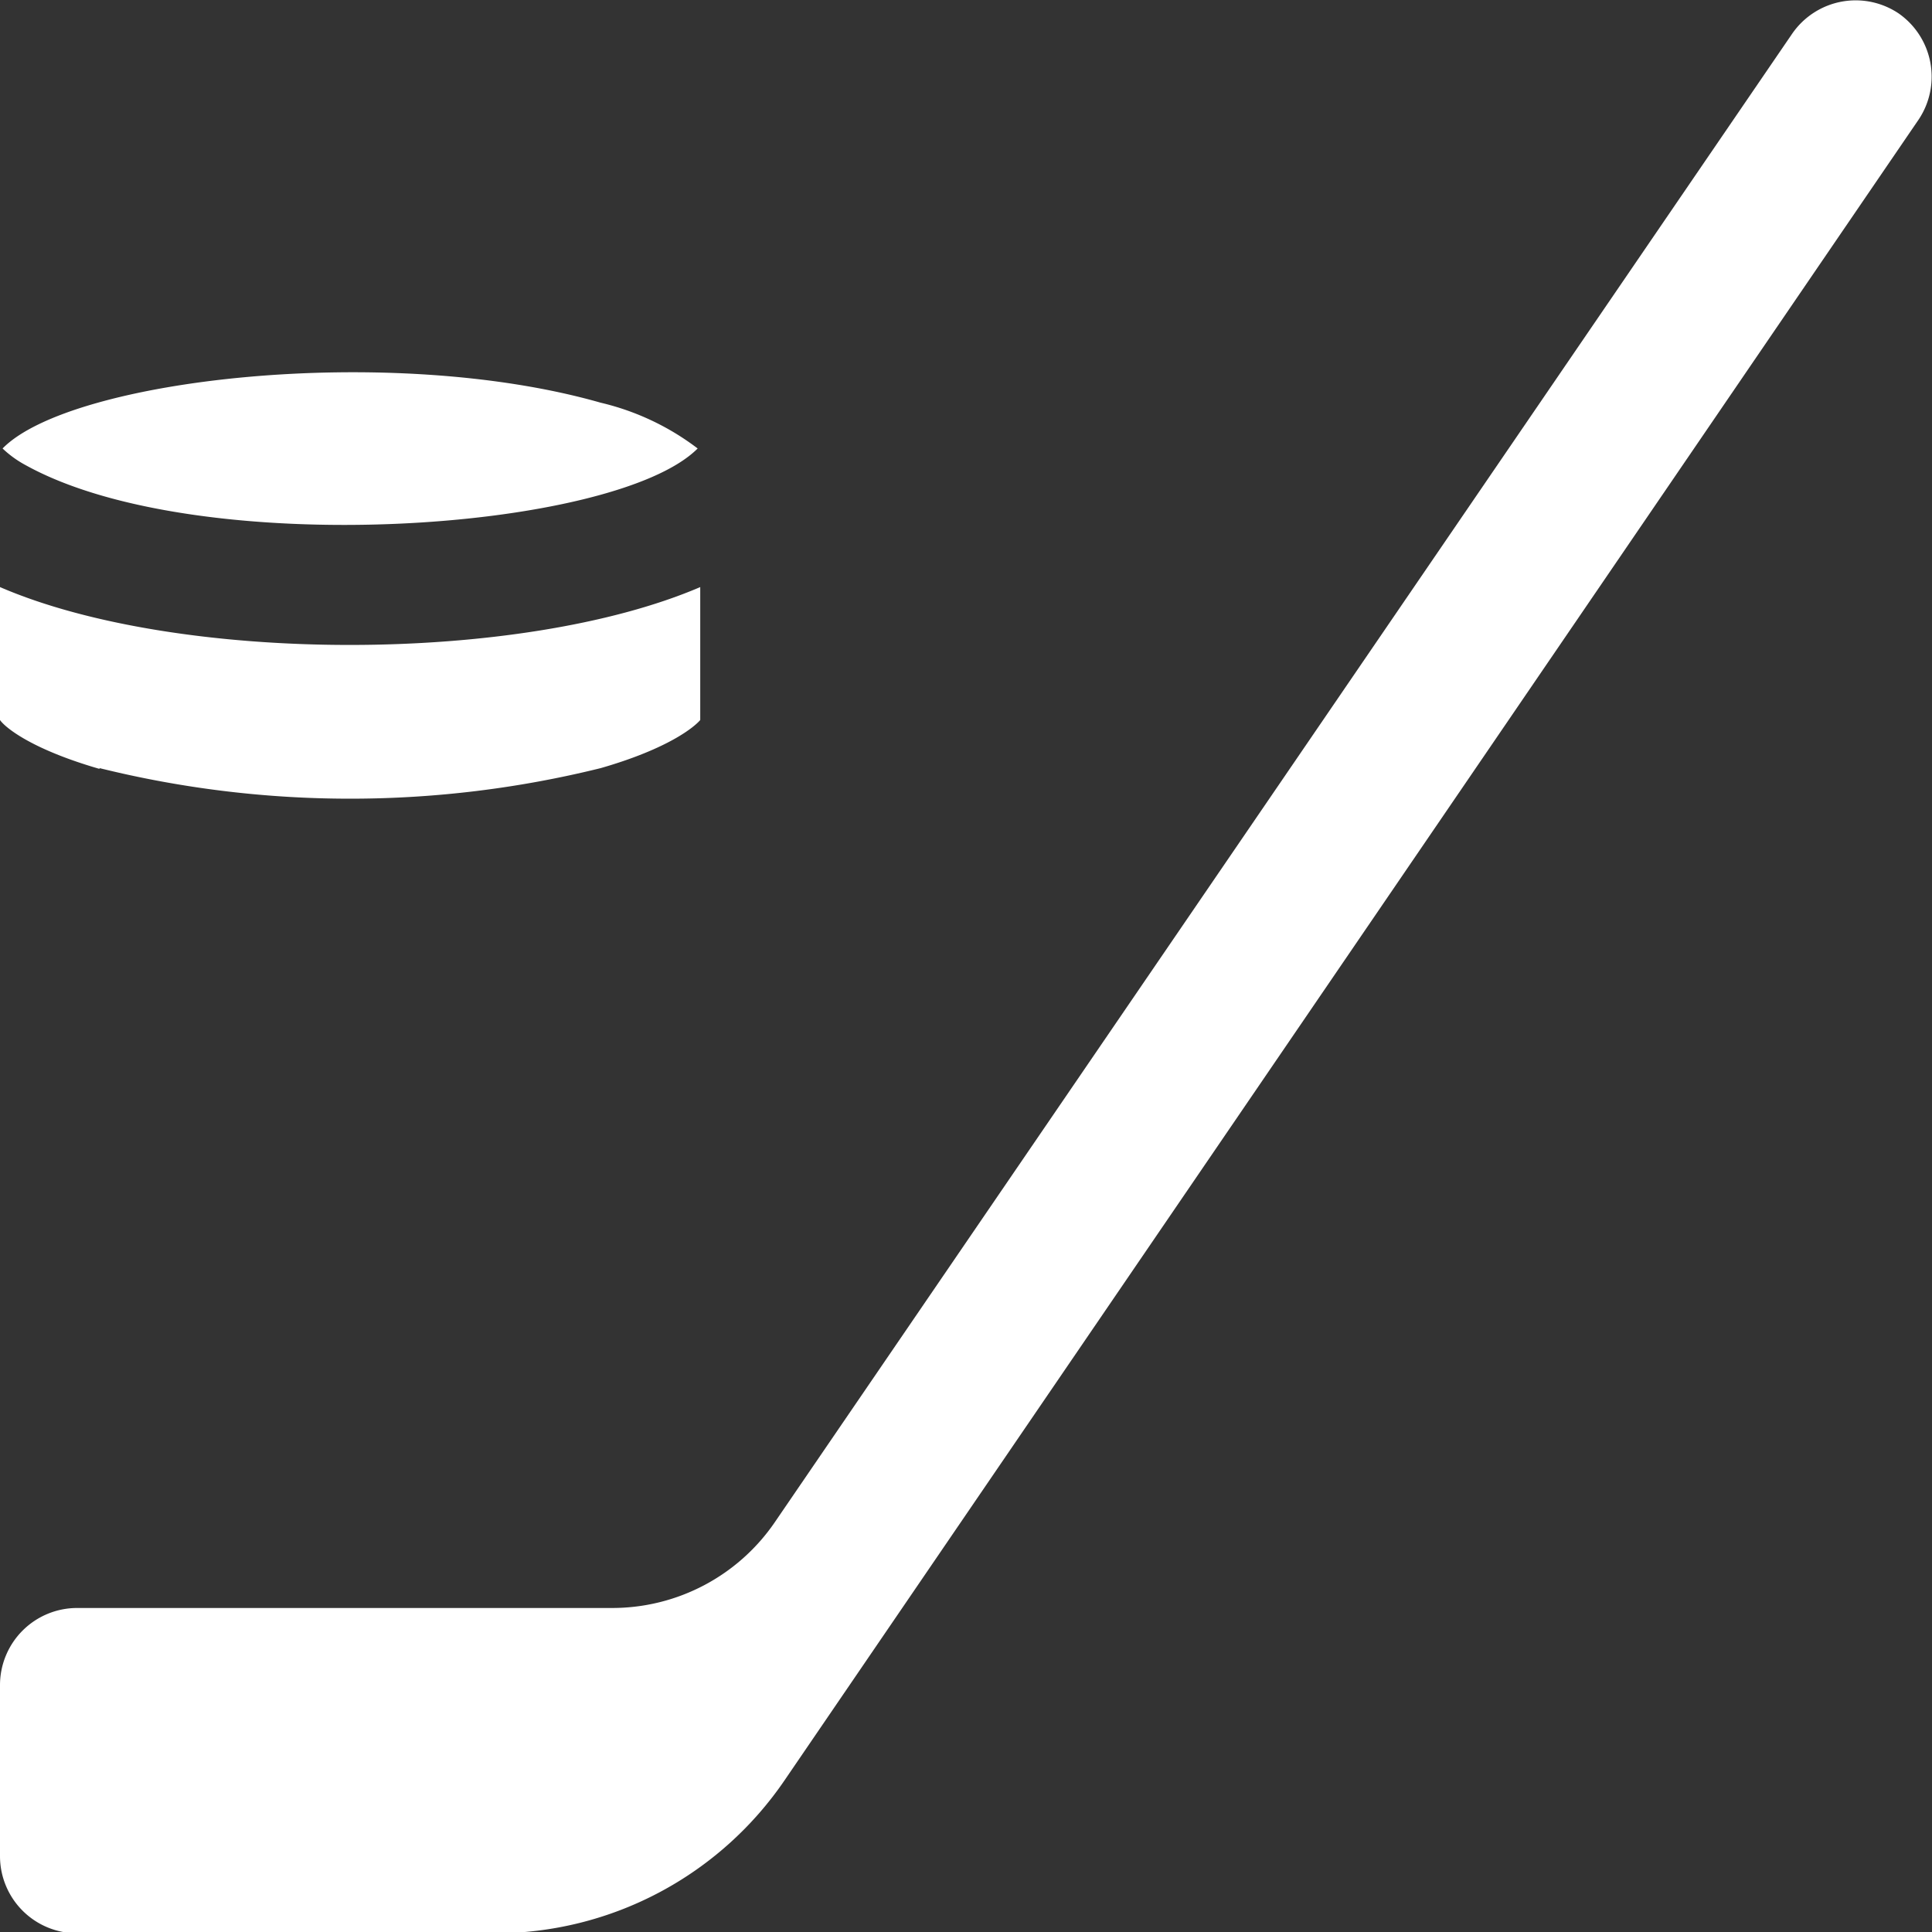 <svg xmlns="http://www.w3.org/2000/svg" viewBox="0 0 75.13 75.13"><rect x="0" y="0" width="75.13" height="75.13" fill="#333333" stroke="none"/><defs><style>.cls-1{fill:#fff;}</style></defs><g id="Layer_2" data-name="Layer 2"><g id="Layer_1-2" data-name="Layer 1"><path class="cls-1" d="M73.83.52a3,3,0,0,0-4.13.78L30.14,59.18a7.66,7.66,0,0,1-6.33,3.35H3a3,3,0,0,0-3,3v6.65a3,3,0,0,0,3,3H19.25a13.63,13.63,0,0,0,11.26-5.95L74.61,4.65A3,3,0,0,0,73.83.52Z"/><path class="cls-1" d="M1,18.09c6.7,3.71,22.9,2.59,26.13-.65a10,10,0,0,0-3.77-1.78C15.16,13.32,2.75,14.73.1,17.44A4.13,4.13,0,0,0,1,18.09Z"/><path class="cls-1" d="M3.87,29.87a40.54,40.54,0,0,0,19.49,0C26,29.11,27,28.27,27.23,28V22.83c-7,3-20.28,3-27.23,0V28c.21.3,1.24,1.14,3.87,1.9Z"/></g></g></svg>